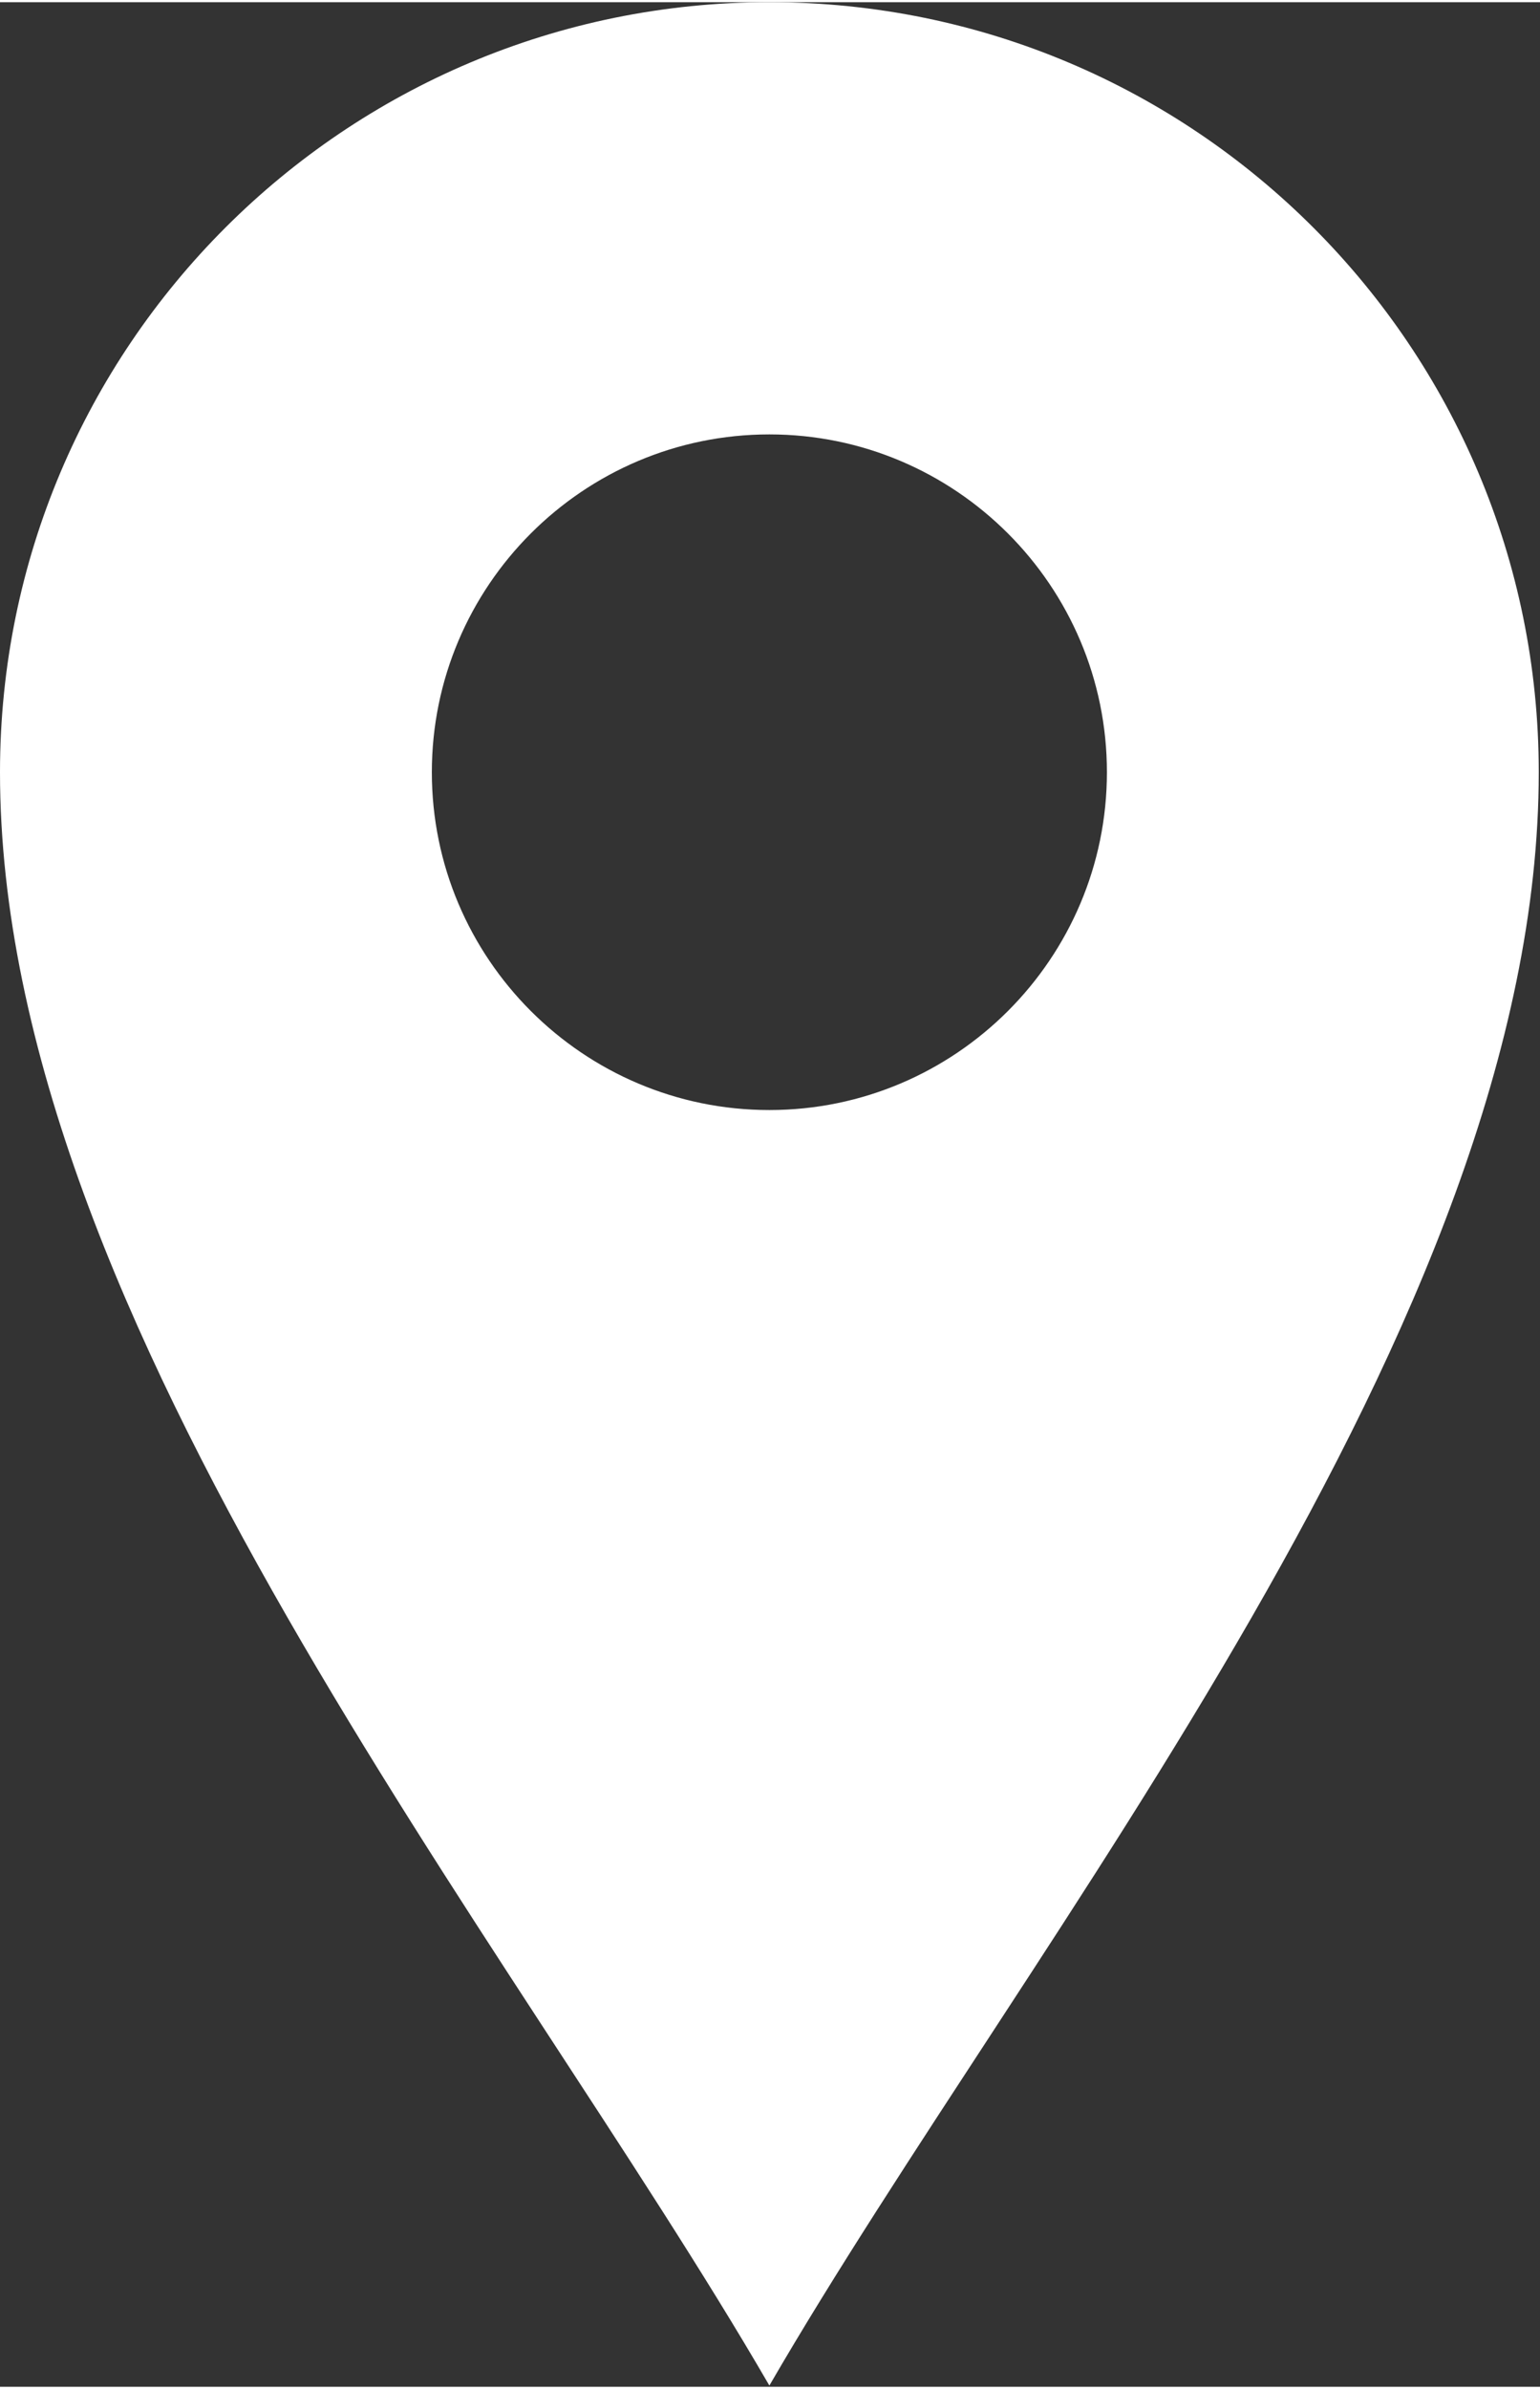 <?xml version="1.0" encoding="UTF-8"?>
<!DOCTYPE svg PUBLIC "-//W3C//DTD SVG 1.1//EN" "http://www.w3.org/Graphics/SVG/1.1/DTD/svg11.dtd">
<!-- Creator: CorelDRAW -->
<svg xmlns="http://www.w3.org/2000/svg" xml:space="preserve" width="60px" height="93px" style="shape-rendering:geometricPrecision; text-rendering:geometricPrecision; image-rendering:optimizeQuality; fill-rule:evenodd; clip-rule:evenodd"
viewBox="0 0 1.241 1.92"
 xmlns:xlink="http://www.w3.org/1999/xlink">
 <rect x="0" y="0" width="1.241" height="1.92" fill="#333333" stroke="none"/>
 <defs>
  <style type="text/css">
   <![CDATA[
    .fil0 {fill:white}
   ]]>
  </style>
 </defs>
 <g id="Слой_x0020_1">
  <path class="fil0" d="M0.62 0c0.343,0 0.62,0.278 0.62,0.62 0,0.444 -0.41,0.937 -0.62,1.299 -0.21,-0.362 -0.62,-0.856 -0.62,-1.299 0,-0.343 0.278,-0.62 0.62,-0.62zm0 0.348c0.15,0 0.272,0.122 0.272,0.272 0,0.15 -0.122,0.272 -0.272,0.272 -0.15,0 -0.272,-0.122 -0.272,-0.272 0,-0.15 0.122,-0.272 0.272,-0.272z"/>
 </g>
</svg>
